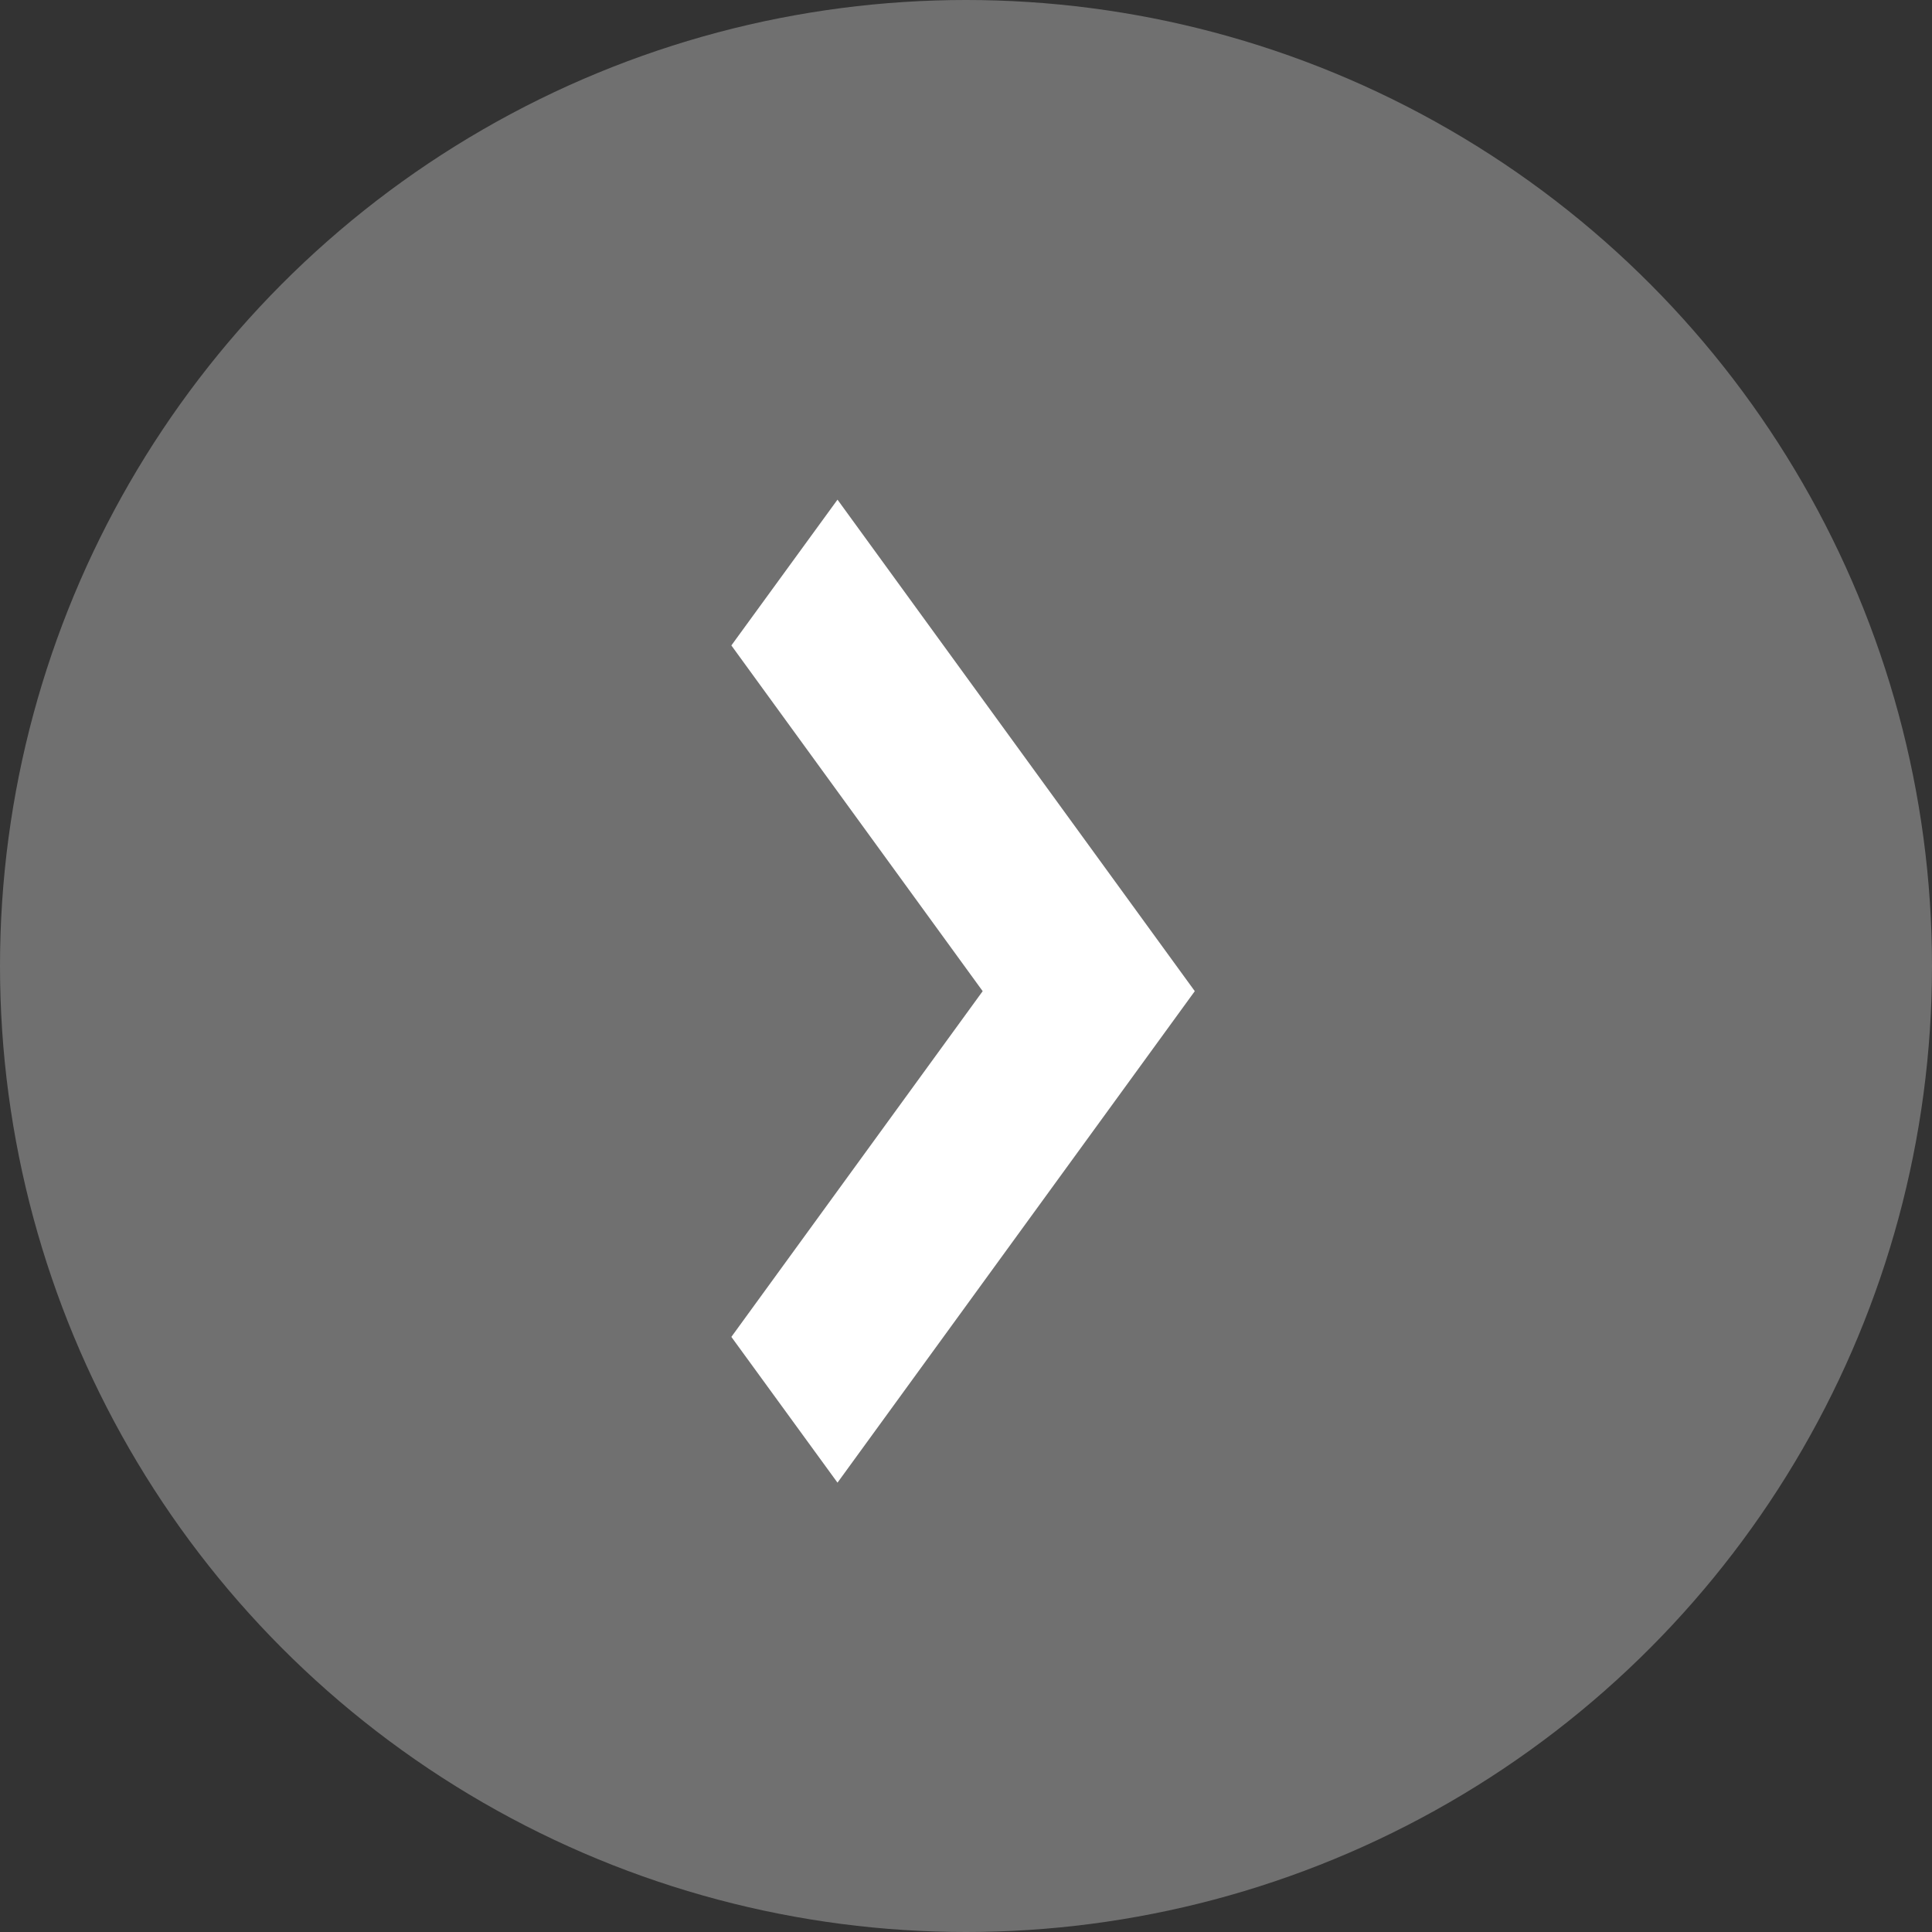 <svg width="76" height="76" viewBox="0 0 76 76" fill="none" xmlns="http://www.w3.org/2000/svg">
<rect x="0" y="0" width="76" height="76" fill="#333333" stroke="none"/>
<circle opacity="0.3" cx="38" cy="38" r="38" transform="rotate(-180 38 38)" fill="white"/>
<path d="M32.945 19.655L28.77 25.39L38.656 38.99L28.77 52.59L32.945 58.324L47 38.99L32.945 19.655Z" fill="white"/>
</svg>
